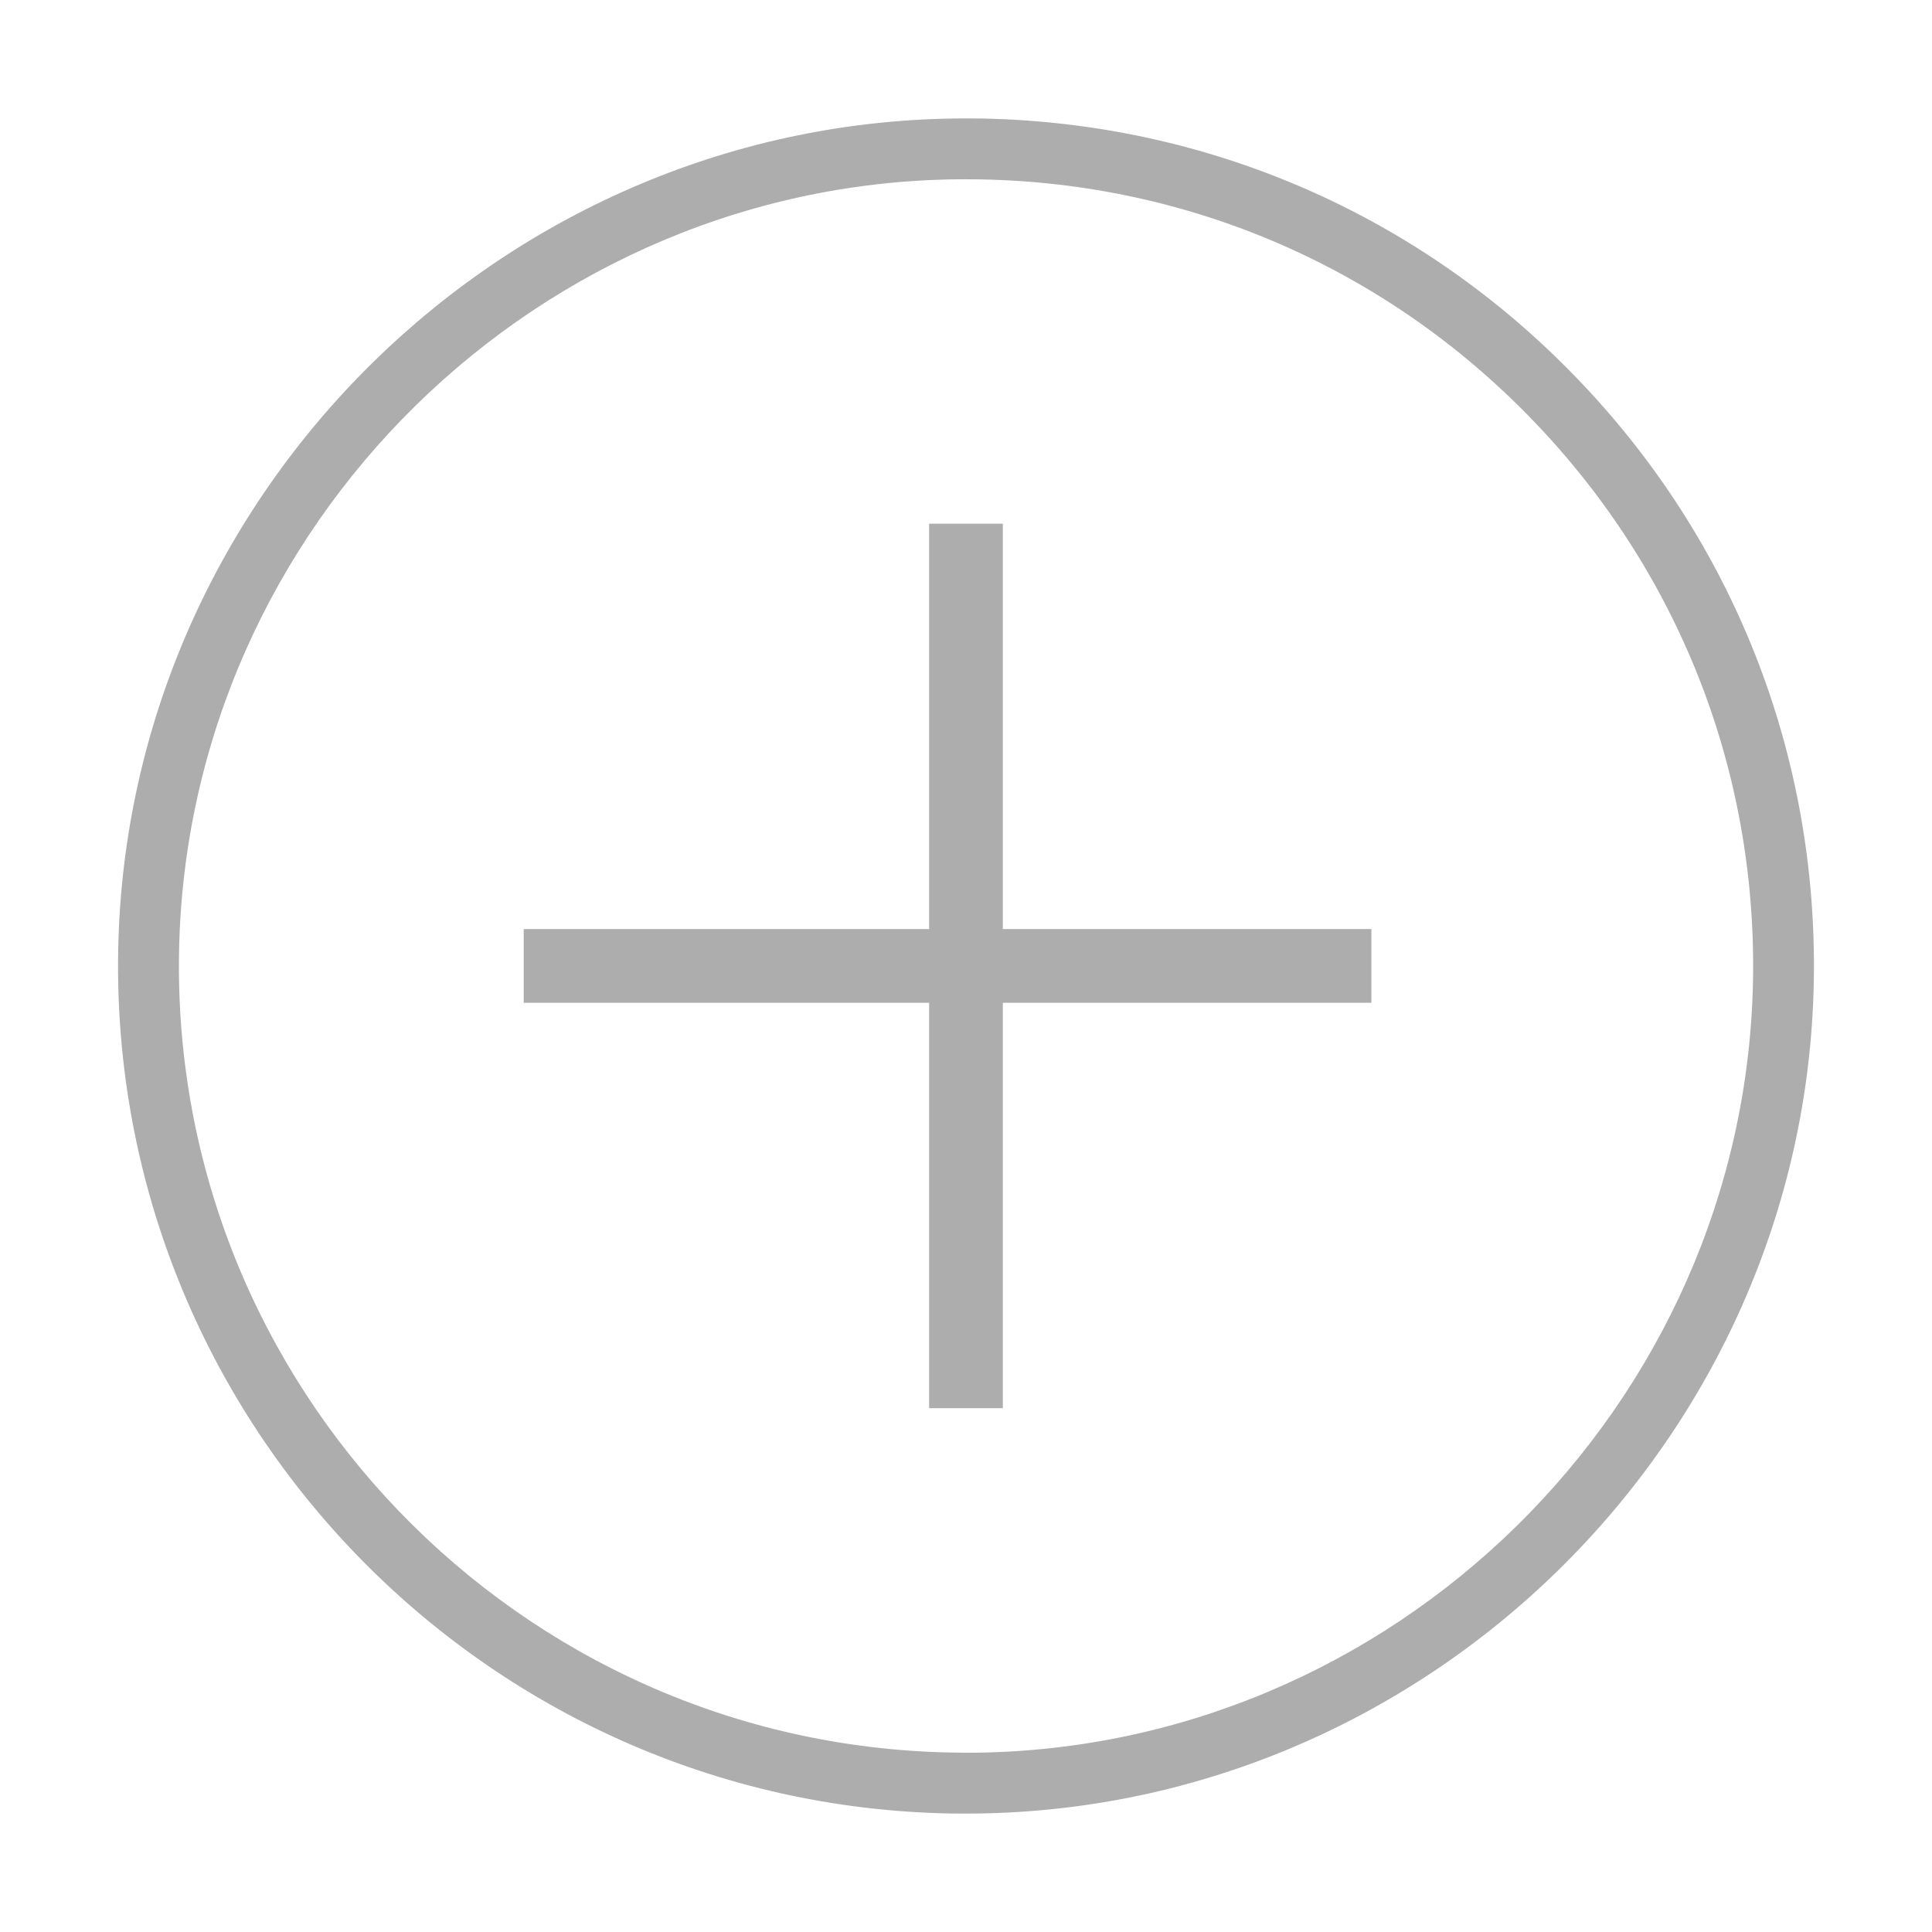 <?xml version="1.0" standalone="no"?><!DOCTYPE svg PUBLIC "-//W3C//DTD SVG 1.1//EN" "http://www.w3.org/Graphics/SVG/1.1/DTD/svg11.dtd"><svg t="1548665393731" class="icon" style="" viewBox="0 0 1024 1024" version="1.1" xmlns="http://www.w3.org/2000/svg" p-id="9991" xmlns:xlink="http://www.w3.org/1999/xlink" width="200" height="200"><defs><style type="text/css"></style></defs><path d="M531.523 277.561l-39.066 0 0 214.869L277.59 492.429l0 39.066 214.868 0 0 214.869 39.066 0L531.523 531.495l195.334 0 0-39.066L531.523 492.429 531.523 277.561zM835.531 200.19c-83.379-86.45-195.372-135.132-315.414-137.382l-8.336-0.038c-243.234 0-444.729 197.814-449.136 441.027C58.145 751.514 256.035 956.651 503.807 961.192l8.297 0.038c243.251 0 444.805-197.89 449.249-441.027C963.527 400.16 918.872 286.489 835.531 200.19zM929.136 519.515C924.976 745.332 737.865 928.991 512.104 928.991l-7.744-0.114c-229.975-4.119-413.692-194.533-409.457-424.431 4.082-225.779 191.099-409.438 416.879-409.438l7.742 0.076c111.459 1.944 215.383 47.268 292.734 127.501C889.648 302.742 931.118 408.23 929.136 519.515z" p-id="9992" fill="#adadad"></path></svg>